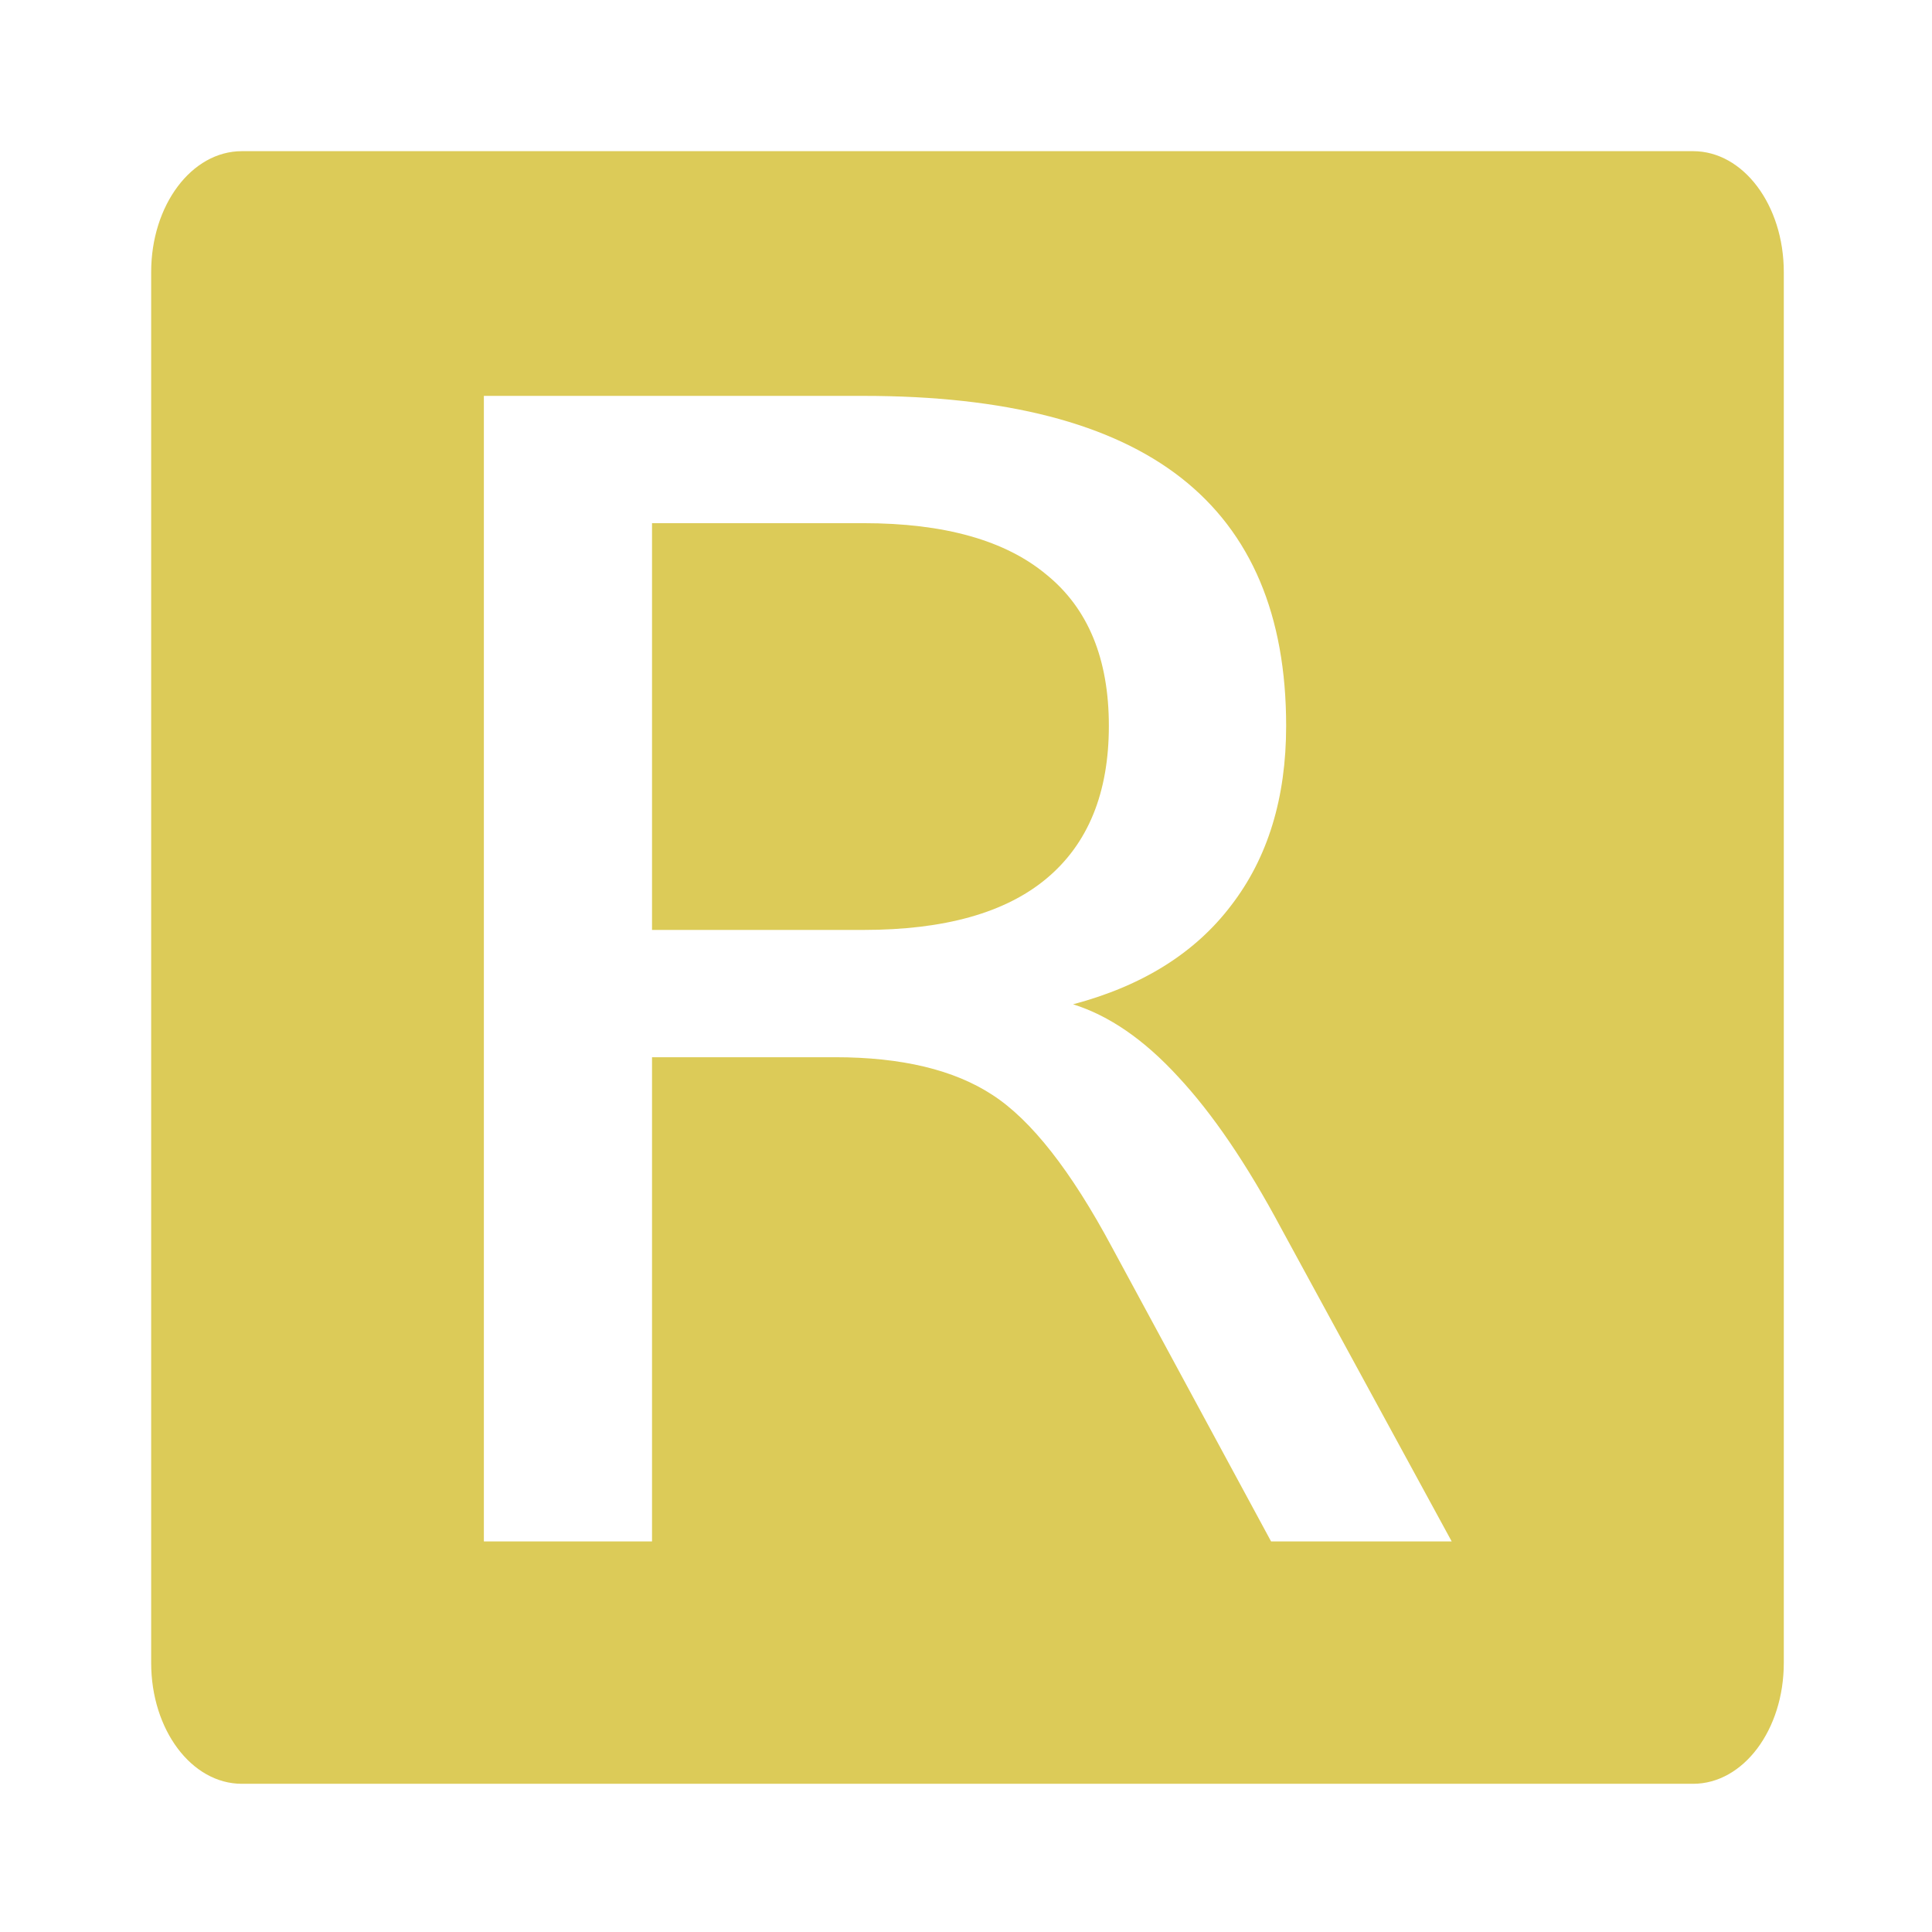 <?xml version="1.0" encoding="UTF-8" standalone="no"?>
<!--

    Copyright (c) 2012-2018 Red Hat, Inc.
    This program and the accompanying materials
    are made available under the terms of the Eclipse Public License v2.0
    which is available at http://www.eclipse.org/legal/epl-2.0.html

    SPDX-License-Identifier: EPL-2.0

    Contributors:
      Red Hat, Inc. - initial API and implementation

-->
<svg
        xmlns="http://www.w3.org/2000/svg"
        width="32"
        height="32"
        viewBox="0 0 8.467 8.467">
    <g
            transform="translate(0,-288.533)">
        <path
                style="fill:#dccb58;fill-opacity:1;stroke-width:0.756;stroke-miterlimit:4;stroke-dasharray:none;paint-order:markers stroke fill"
                d="M 4 2.5 C 3.169 2.5 2.5 3.392 2.5 4.5 L 2.5 27.5 C 2.5 28.608 3.169 29.5 4 29.5 L 28 29.5 C 28.831 29.5 29.5 28.608 29.5 27.5 L 29.5 4.5 C 29.5 3.392 28.831 2.5 28 2.5 L 4 2.5 z M 8.002 6.547 L 14.279 6.547 C 16.628 6.547 18.379 6.999 19.535 7.904 C 20.691 8.81 21.27 10.177 21.27 12.004 C 21.27 13.197 20.967 14.186 20.361 14.973 C 19.765 15.759 18.893 16.305 17.746 16.609 C 18.342 16.795 18.921 17.194 19.48 17.803 C 20.049 18.412 20.619 19.249 21.188 20.314 L 24.008 25.492 L 21.021 25.492 L 18.393 20.633 C 17.714 19.364 17.054 18.522 16.412 18.107 C 15.779 17.693 14.912 17.484 13.811 17.484 L 10.783 17.484 L 10.783 25.492 L 8.002 25.492 L 8.002 6.547 z M 10.783 8.652 L 10.783 15.379 L 14.279 15.379 C 15.619 15.379 16.628 15.096 17.307 14.529 C 17.995 13.954 18.338 13.112 18.338 12.004 C 18.338 10.896 17.995 10.062 17.307 9.504 C 16.628 8.937 15.619 8.652 14.279 8.652 L 10.783 8.652 z "
                transform="matrix(0.265,0,0,0.265,0,288.533)"
                id="rect101"/>
    </g>
</svg>
